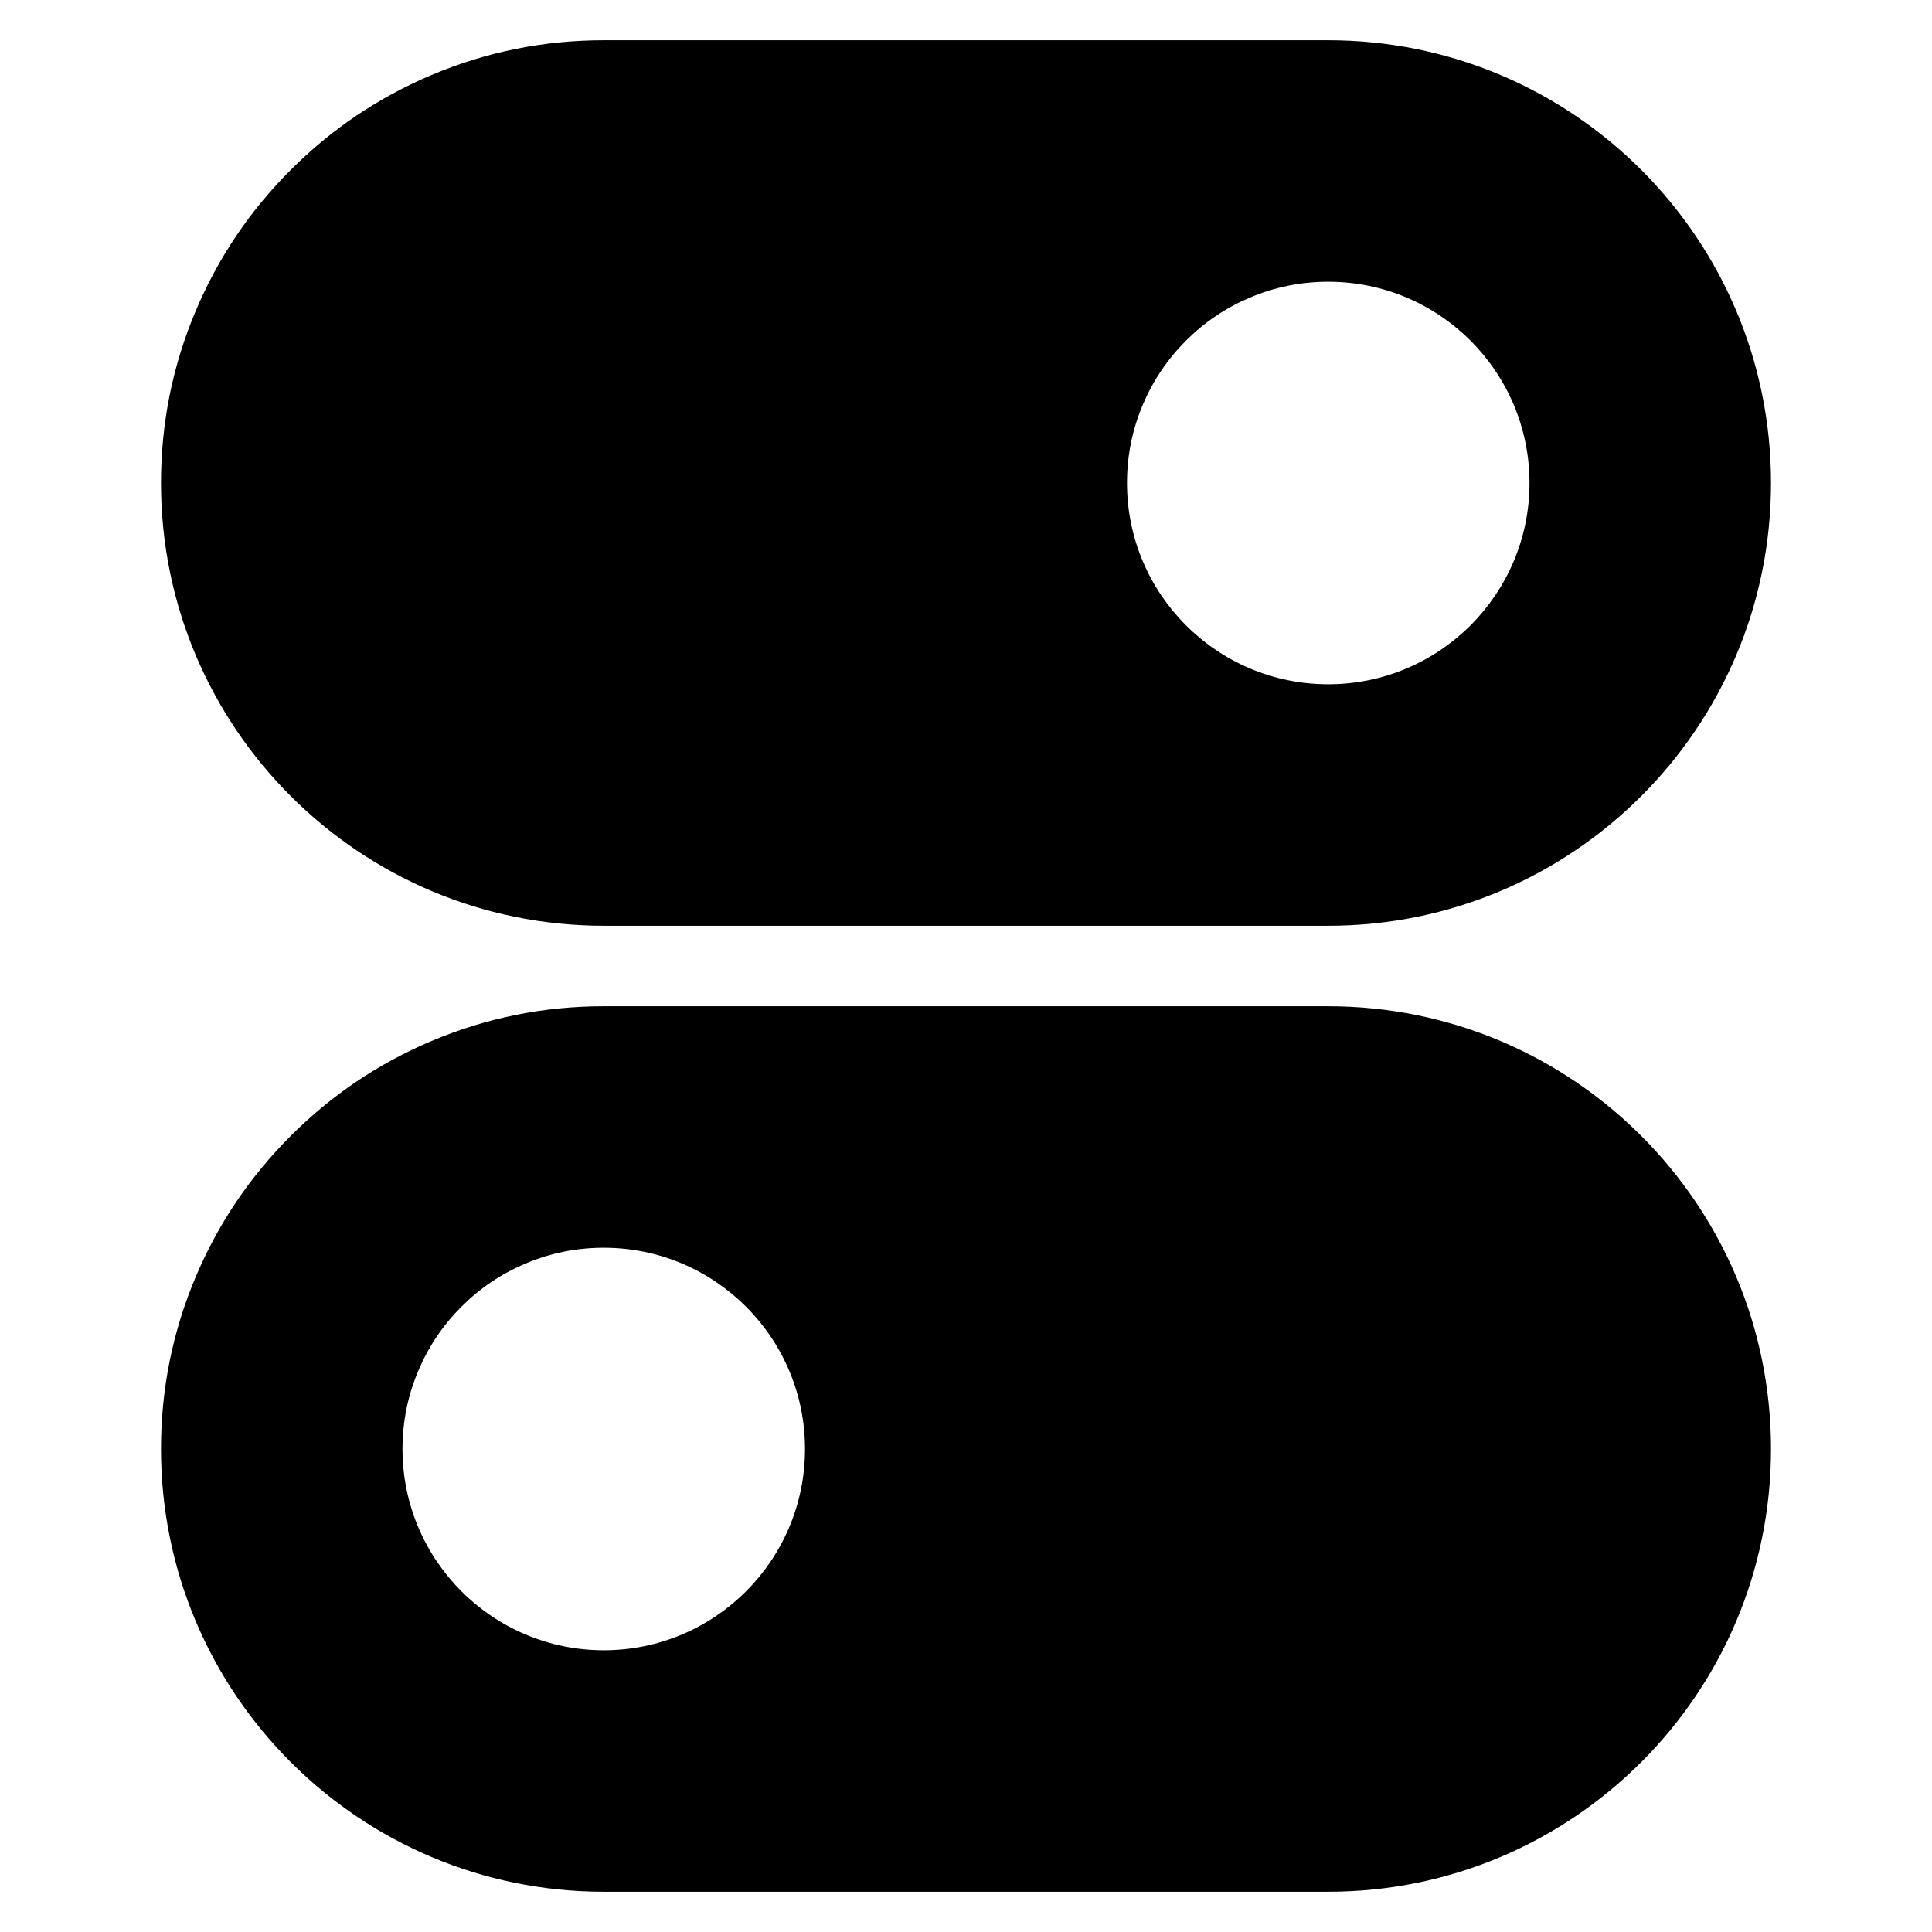 <svg xmlns="http://www.w3.org/2000/svg" xmlns:xlink="http://www.w3.org/1999/xlink" width="48" height="48" viewBox="0 0 48 48" fill="none">
<path d="M33 1L15 1C13.509 1 12.082 1.288 10.718 1.865C9.401 2.422 8.236 3.208 7.222 4.222C6.208 5.236 5.422 6.401 4.865 7.718C4.288 9.081 4 10.509 4 12C4 18.075 8.925 23 15 23L33 23C39.075 23 44 18.075 44 12C44 5.925 39.075 1 33 1ZM38 12C38 9.239 35.761 7 33 7C32.323 7 31.674 7.131 31.053 7.394C30.455 7.647 29.925 8.004 29.465 8.464C29.004 8.925 28.647 9.455 28.394 10.053C28.131 10.674 28 11.323 28 12C28 14.761 30.239 17 33 17C35.761 17 38 14.761 38 12ZM33 25L15 25C13.509 25 12.082 25.288 10.718 25.865C9.401 26.422 8.236 27.207 7.222 28.222C6.208 29.236 5.422 30.401 4.865 31.718C4.288 33.081 4 34.509 4 36C4 42.075 8.925 47 15 47L33 47C39.075 47 44 42.075 44 36C44 29.925 39.075 25 33 25ZM20 36C20 33.239 17.761 31 15 31C14.323 31 13.674 31.131 13.053 31.394C12.455 31.647 11.925 32.004 11.464 32.465C11.004 32.925 10.647 33.455 10.394 34.053C10.131 34.674 10 35.323 10 36C10 38.761 12.239 41 15 41C17.761 41 20 38.761 20 36Z" fill-rule="evenodd"  fill="#000000" >
</path>
</svg>
